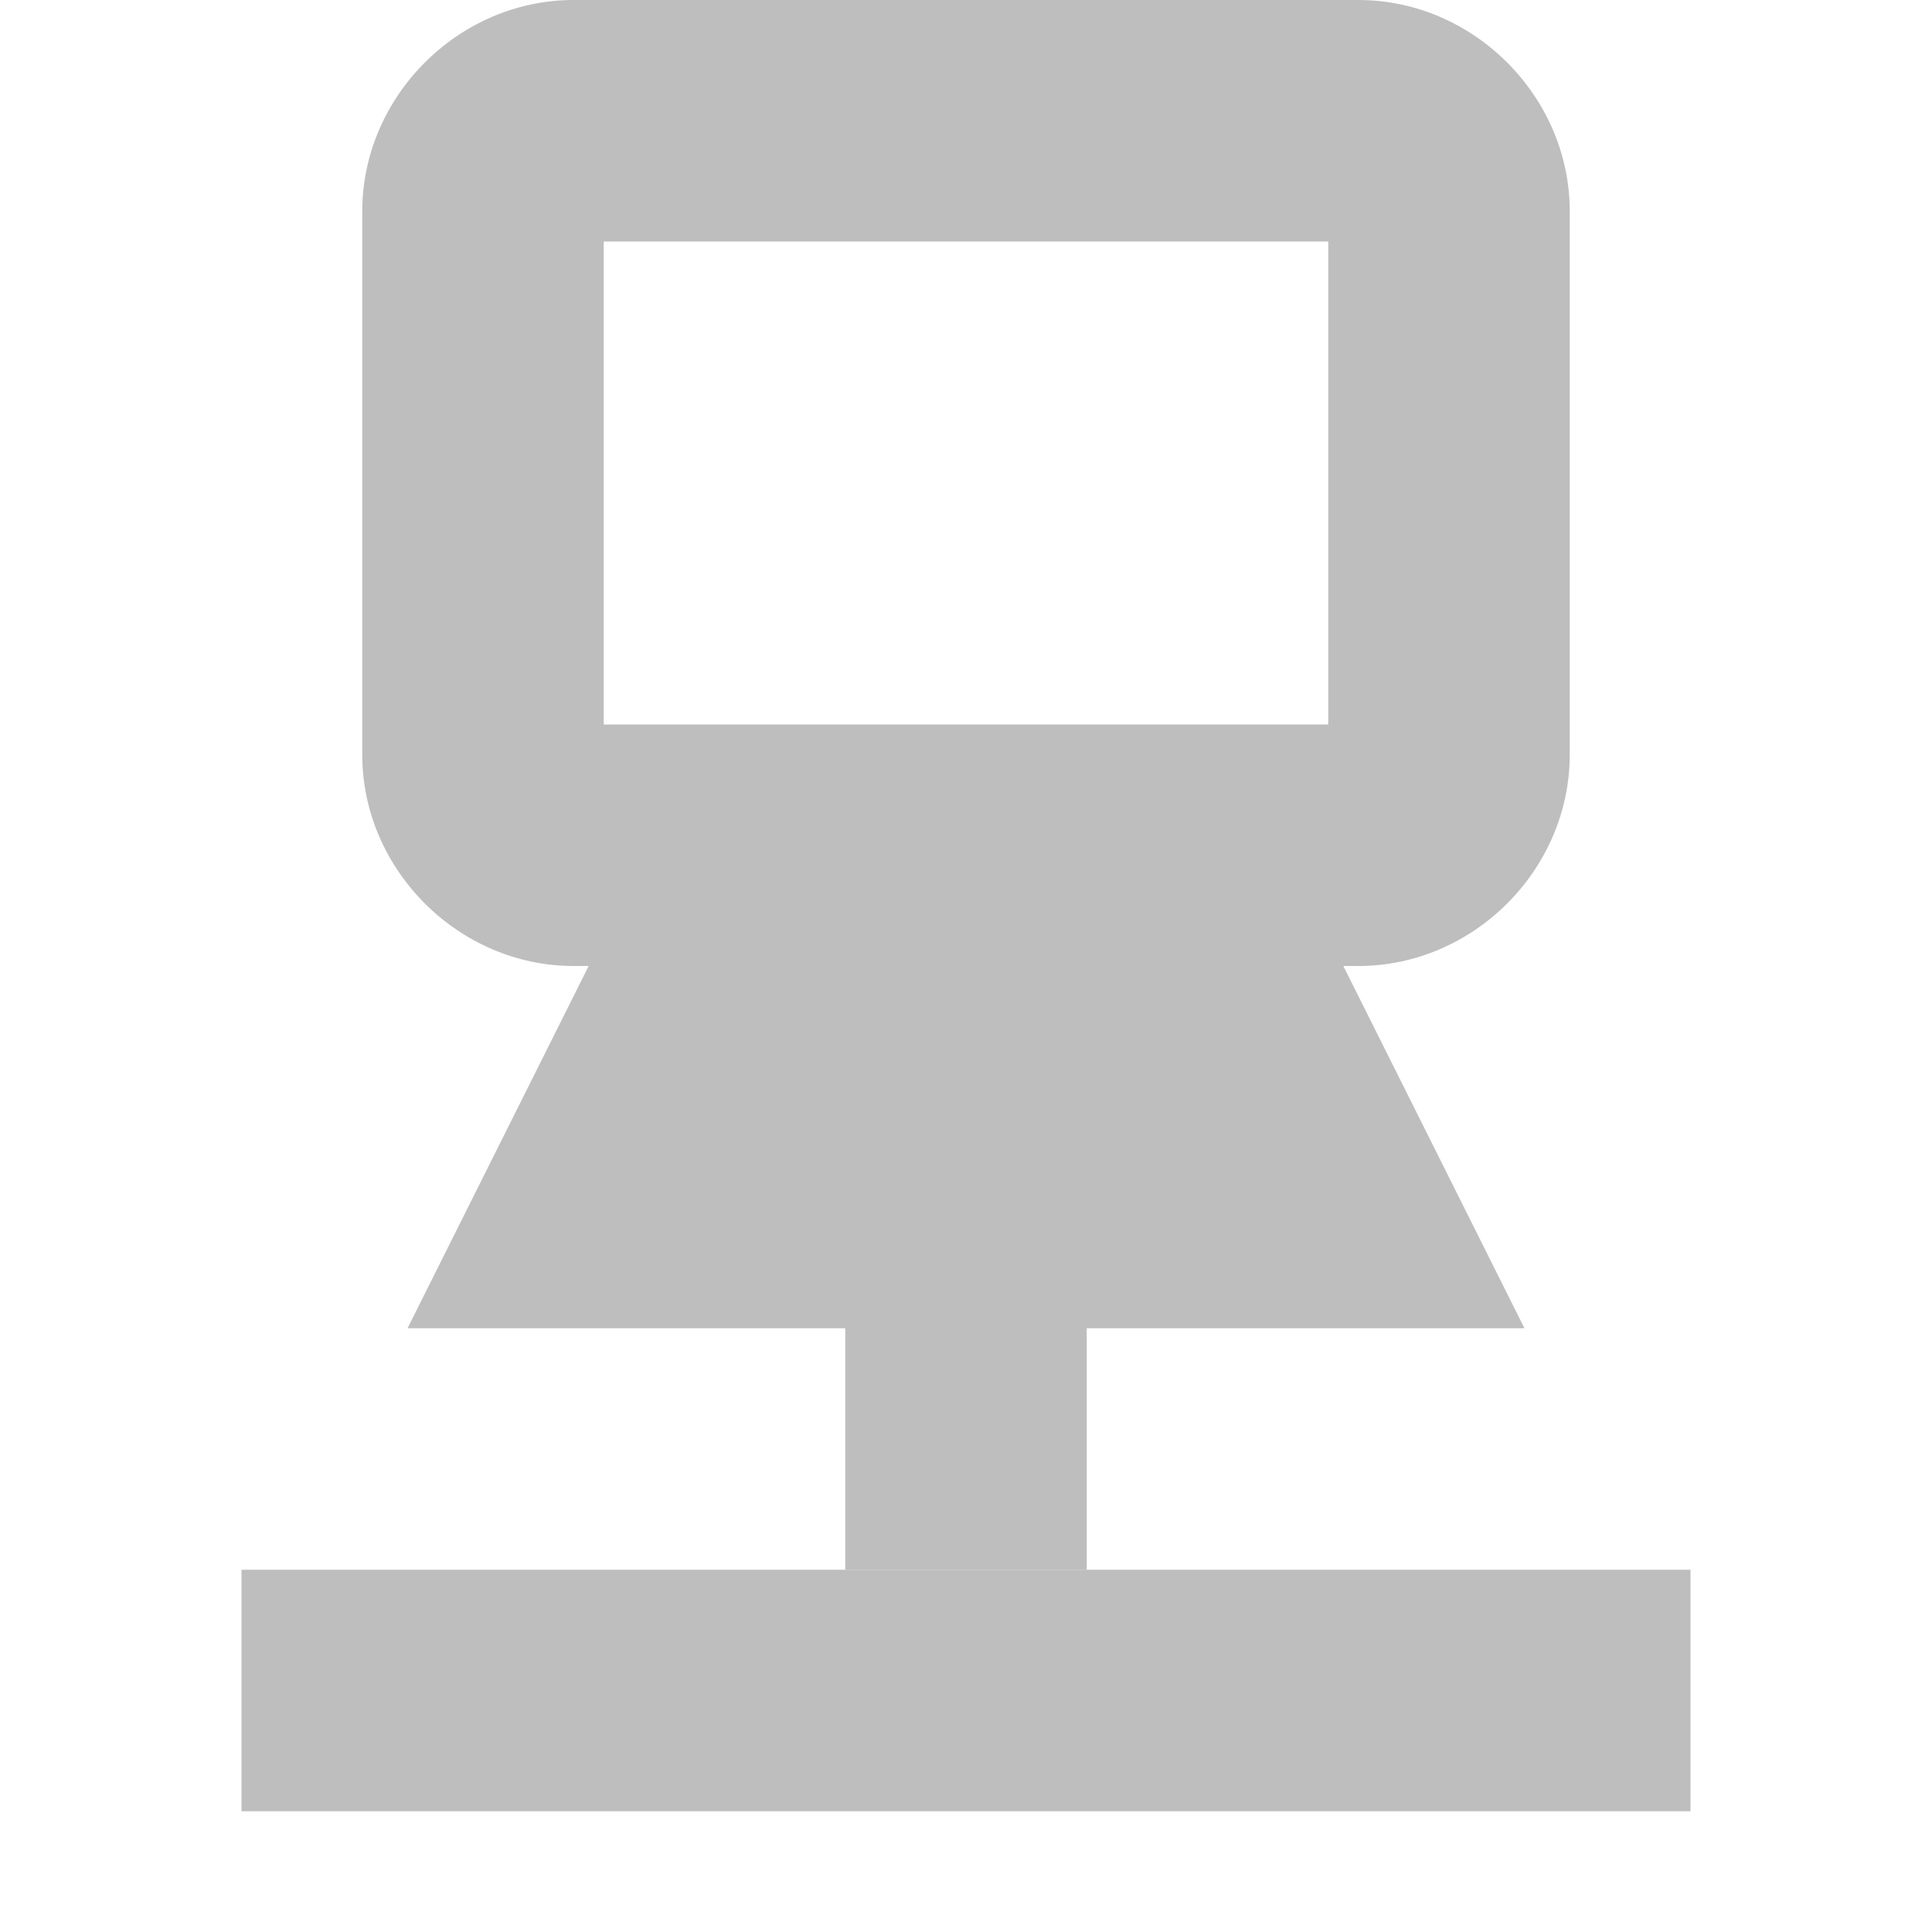 <?xml version="1.0" encoding="UTF-8" standalone="no"?>
<!-- Created with Inkscape (http://www.inkscape.org/) -->

<svg
   xmlns:dc="http://purl.org/dc/elements/1.1/"
   xmlns:cc="http://creativecommons.org/ns#"
   xmlns:rdf="http://www.w3.org/1999/02/22-rdf-syntax-ns#"
   xmlns:svg="http://www.w3.org/2000/svg"
   xmlns="http://www.w3.org/2000/svg"
   xmlns:inkscape="http://www.inkscape.org/namespaces/inkscape"
   version="1.1"
   width="16"
   height="16"
   id="svg7384">
  <title
     id="title9167">Moblin Icon Theme</title>
  <defs
     id="defs7386" />
  <g
     transform="translate(-141,-469)"
     id="layer3"
     style="display:inline">
    <rect
       width="16"
       height="16"
       x="141"
       y="469"
       id="rect12671"
       style="color:#000000;fill:none;stroke:none;stroke-width:1;marker:none;visibility:visible;display:inline;overflow:visible;enable-background:accumulate" />
    <rect
       width="16"
       height="16"
       x="141"
       y="469"
       id="rect12673"
       style="color:#000000;fill:none;stroke:none;stroke-width:1;marker:none;visibility:visible;display:inline;overflow:visible;enable-background:accumulate" />
    <path
       d="m 145.75,469 c -0.952,0 -1.75,0.798 -1.75,1.75 l 0,4.5 c 0,0.952 0.798,1.75 1.75,1.75 l 6.5,0 c 0.952,0 1.75,-0.798 1.75,-1.75 l 0,-4.5 c 0,-0.952 -0.798,-1.75 -1.75,-1.75 l -6.5,0 z m 0.25,2 6,0 0,4 -6,0 0,-4 z"
       inkscape:connector-curvature="0"
       id="rect12675"
       style="font-size:medium;font-style:normal;font-variant:normal;font-weight:normal;font-stretch:normal;text-indent:0;text-align:start;text-decoration:none;line-height:normal;letter-spacing:normal;word-spacing:normal;text-transform:none;direction:ltr;block-progression:tb;writing-mode:lr-tb;text-anchor:start;color:#000000;fill:#bebebe;fill-opacity:1;stroke:none;stroke-width:2;marker:none;visibility:visible;display:inline;overflow:visible;enable-background:accumulate;font-family:Bitstream Vera Sans;-inkscape-font-specification:Bitstream Vera Sans" />
    <path
       d="m 146.375,476 -0.281,0.562 -1,2 -0.719,1.438 1.625,0 6,0 1.625,0 -0.719,-1.438 -1,-2 L 151.625,476 151,476 l -4,0 -0.625,0 z"
       inkscape:connector-curvature="0"
       id="path12677"
       style="font-size:medium;font-style:normal;font-variant:normal;font-weight:normal;font-stretch:normal;text-indent:0;text-align:start;text-decoration:none;line-height:normal;letter-spacing:normal;word-spacing:normal;text-transform:none;direction:ltr;block-progression:tb;writing-mode:lr-tb;text-anchor:start;color:#000000;fill:#bebebe;fill-opacity:1;fill-rule:nonzero;stroke:none;stroke-width:2;marker:none;visibility:visible;display:inline;overflow:visible;enable-background:accumulate;font-family:Bitstream Vera Sans;-inkscape-font-specification:Bitstream Vera Sans" />
    <path
       d="m 148,478 0,4 2,0 0,-4 -2,0 z"
       inkscape:connector-curvature="0"
       id="path12679"
       style="font-size:medium;font-style:normal;font-variant:normal;font-weight:normal;font-stretch:normal;text-indent:0;text-align:start;text-decoration:none;line-height:normal;letter-spacing:normal;word-spacing:normal;text-transform:none;direction:ltr;block-progression:tb;writing-mode:lr-tb;text-anchor:start;color:#000000;fill:#bebebe;fill-opacity:1;fill-rule:nonzero;stroke:none;stroke-width:2;marker:none;visibility:visible;display:inline;overflow:visible;enable-background:accumulate;font-family:Bitstream Vera Sans;-inkscape-font-specification:Bitstream Vera Sans" />
    <path
       d="m 143,482 0,2 12,0 0,-2 -12,0 z"
       inkscape:connector-curvature="0"
       id="path12681"
       style="font-size:medium;font-style:normal;font-variant:normal;font-weight:normal;font-stretch:normal;text-indent:0;text-align:start;text-decoration:none;line-height:normal;letter-spacing:normal;word-spacing:normal;text-transform:none;direction:ltr;block-progression:tb;writing-mode:lr-tb;text-anchor:start;color:#000000;fill:#bebebe;fill-opacity:1;fill-rule:nonzero;stroke:none;stroke-width:2;marker:none;visibility:visible;display:inline;overflow:visible;enable-background:accumulate;font-family:Bitstream Vera Sans;-inkscape-font-specification:Bitstream Vera Sans" />
  </g>
  <g
     transform="translate(-141,-469)"
     id="layer2"
     style="display:inline" />
  <g
     transform="translate(-121,-440)"
     id="layer4" />
  <g
     transform="translate(-141,-469)"
     id="layer1"
     style="display:inline" />
</svg>
